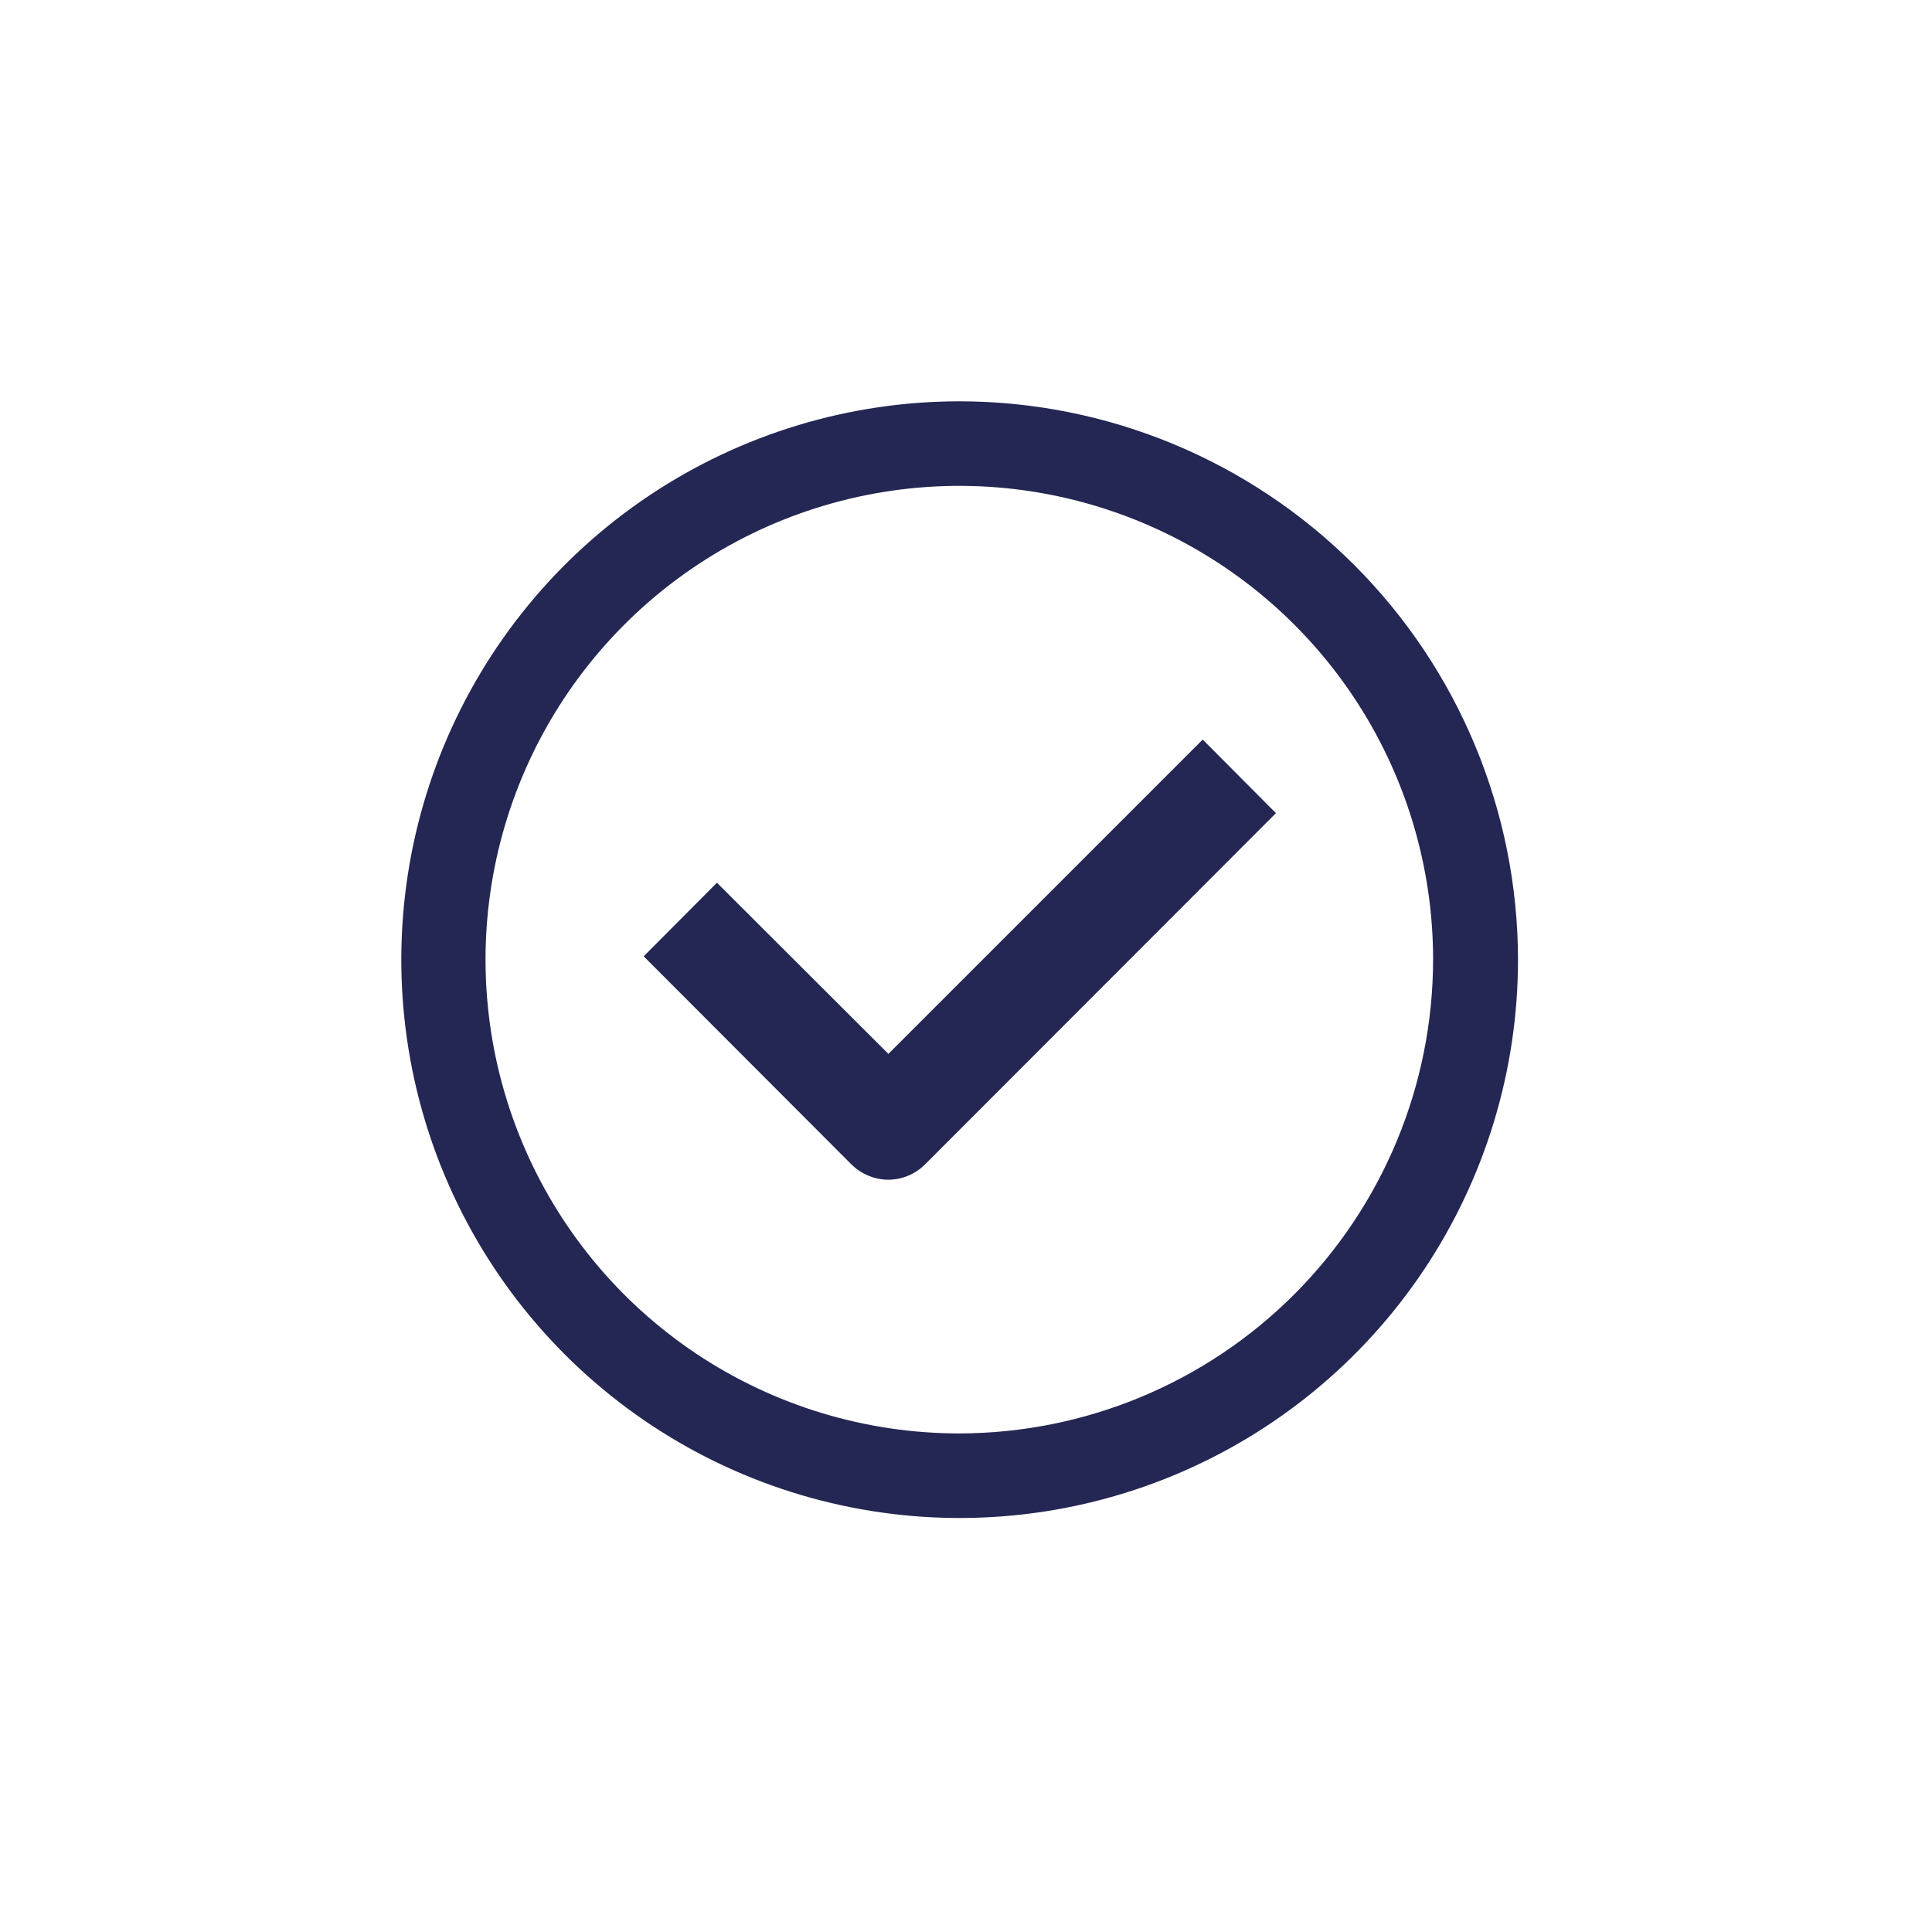 <svg width="70" height="70" viewBox="0 0 70 70" fill="none" xmlns="http://www.w3.org/2000/svg">
<rect width="70" height="70" fill="white"/>
<path fill-rule="evenodd" clip-rule="evenodd" d="M23.531 17.949C26.858 15.726 30.769 14.54 34.77 14.54C40.133 14.546 45.275 16.68 49.068 20.472C52.86 24.265 54.994 29.407 55 34.77C55 38.771 53.814 42.682 51.591 46.009C49.368 49.336 46.208 51.929 42.512 53.46C38.815 54.991 34.748 55.392 30.823 54.611C26.899 53.831 23.294 51.904 20.465 49.075C17.636 46.245 15.709 42.641 14.929 38.717C14.148 34.792 14.549 30.725 16.08 27.028C17.611 23.332 20.204 20.172 23.531 17.949ZM25.23 49.049C28.054 50.934 31.374 51.938 34.77 51.936C39.319 51.926 43.678 50.114 46.893 46.897C50.109 43.679 51.917 39.319 51.924 34.77C51.924 31.374 50.917 28.055 49.03 25.232C47.143 22.409 44.462 20.209 41.324 18.91C38.187 17.611 34.735 17.271 31.405 17.935C28.074 18.598 25.016 20.234 22.616 22.636C20.215 25.038 18.581 28.098 17.92 31.428C17.259 34.759 17.601 38.211 18.902 41.347C20.203 44.484 22.405 47.164 25.23 49.049ZM25.976 31.983L32.188 38.184L43.576 26.796L46.23 29.462L33.516 42.189C33.163 42.541 32.687 42.74 32.188 42.744C31.687 42.741 31.206 42.542 30.849 42.189L23.322 34.649L25.976 31.983Z" fill="#242653"/>
</svg>
